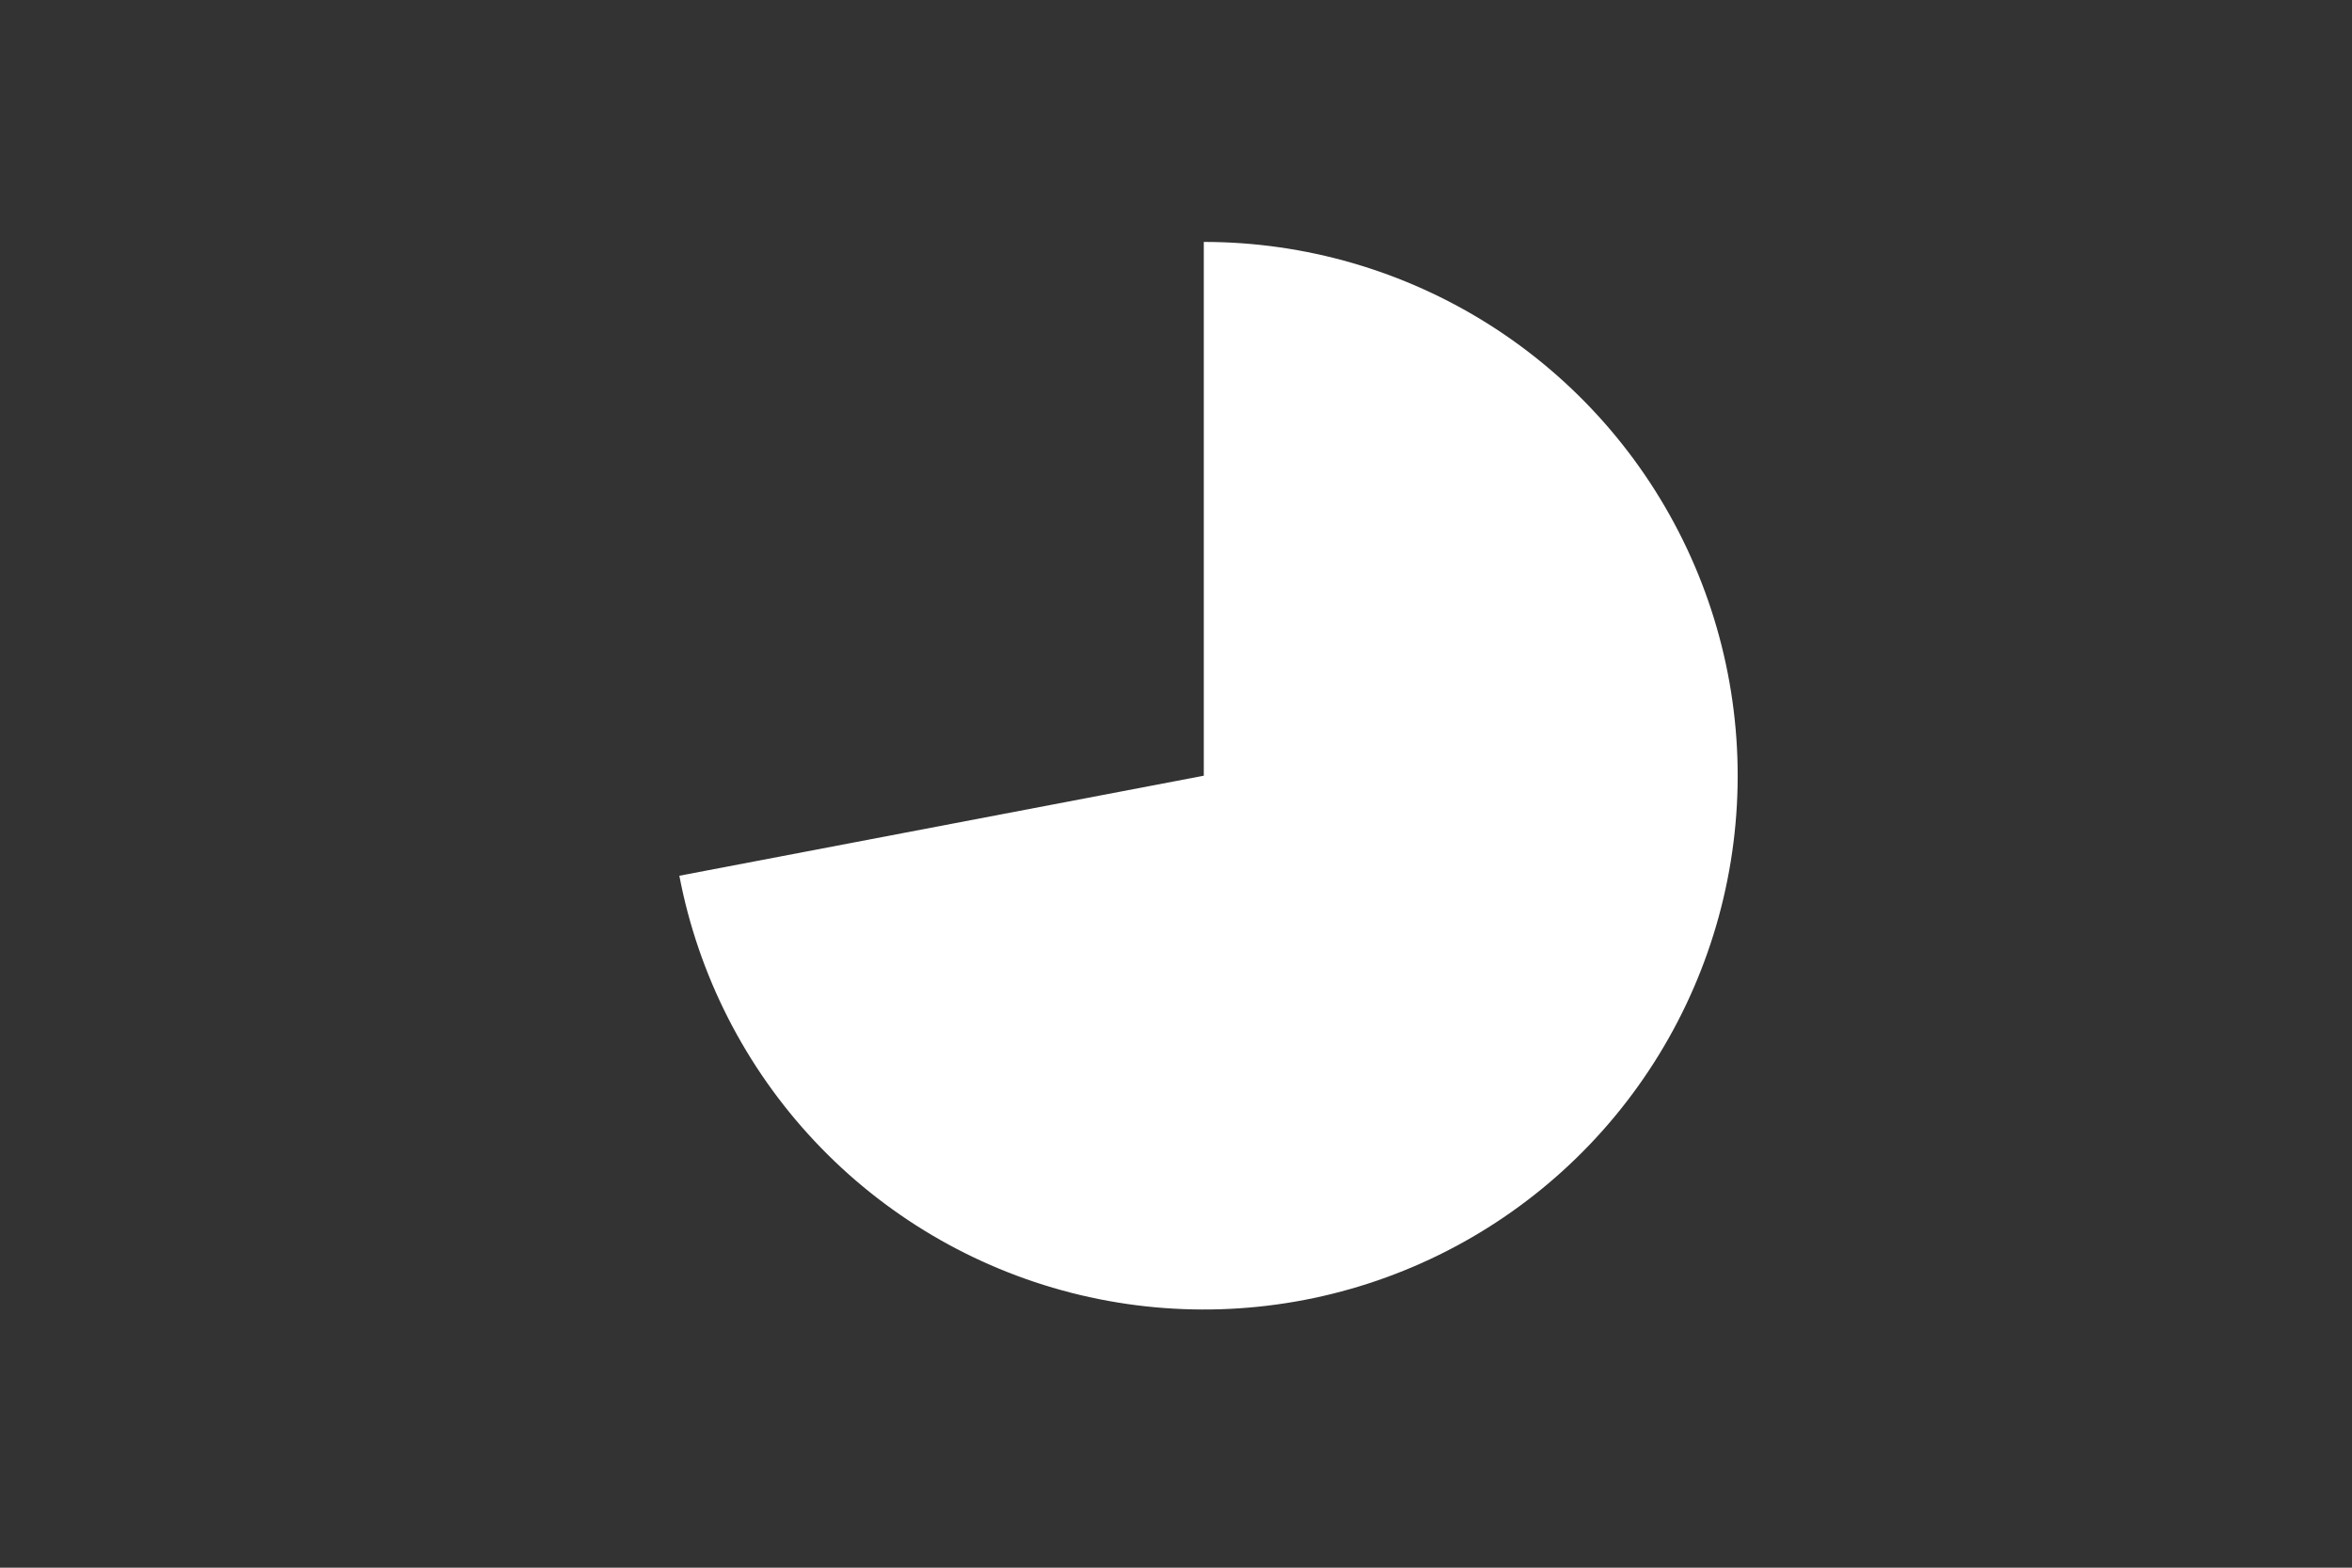 <svg height="288pt" stroke-linejoin="round" viewBox="0 0 432 288" width="432pt" xmlns="http://www.w3.org/2000/svg"><rect x="0" y="0" width="432" height="288" fill="#333333" stroke="none"/><g stroke-linejoin="round"><path d="m0 288h432v-288h-432z" fill="none"/><path d="m124.778 160.882c3.487 18.277 12.104 35.19 24.841 48.754 12.737 13.564 29.075 23.226 47.098 27.853 18.022 4.627 36.994 4.031 54.69-1.719s33.395-16.419 45.256-30.756c11.86-14.337 19.399-31.757 21.731-50.217 2.332-18.46-.637-37.208-8.56-54.044-7.922-16.836-20.475-31.074-36.185-41.044-15.71-9.97-33.938-15.266-52.545-15.266v98.063z" fill="#fff"/></g></svg>